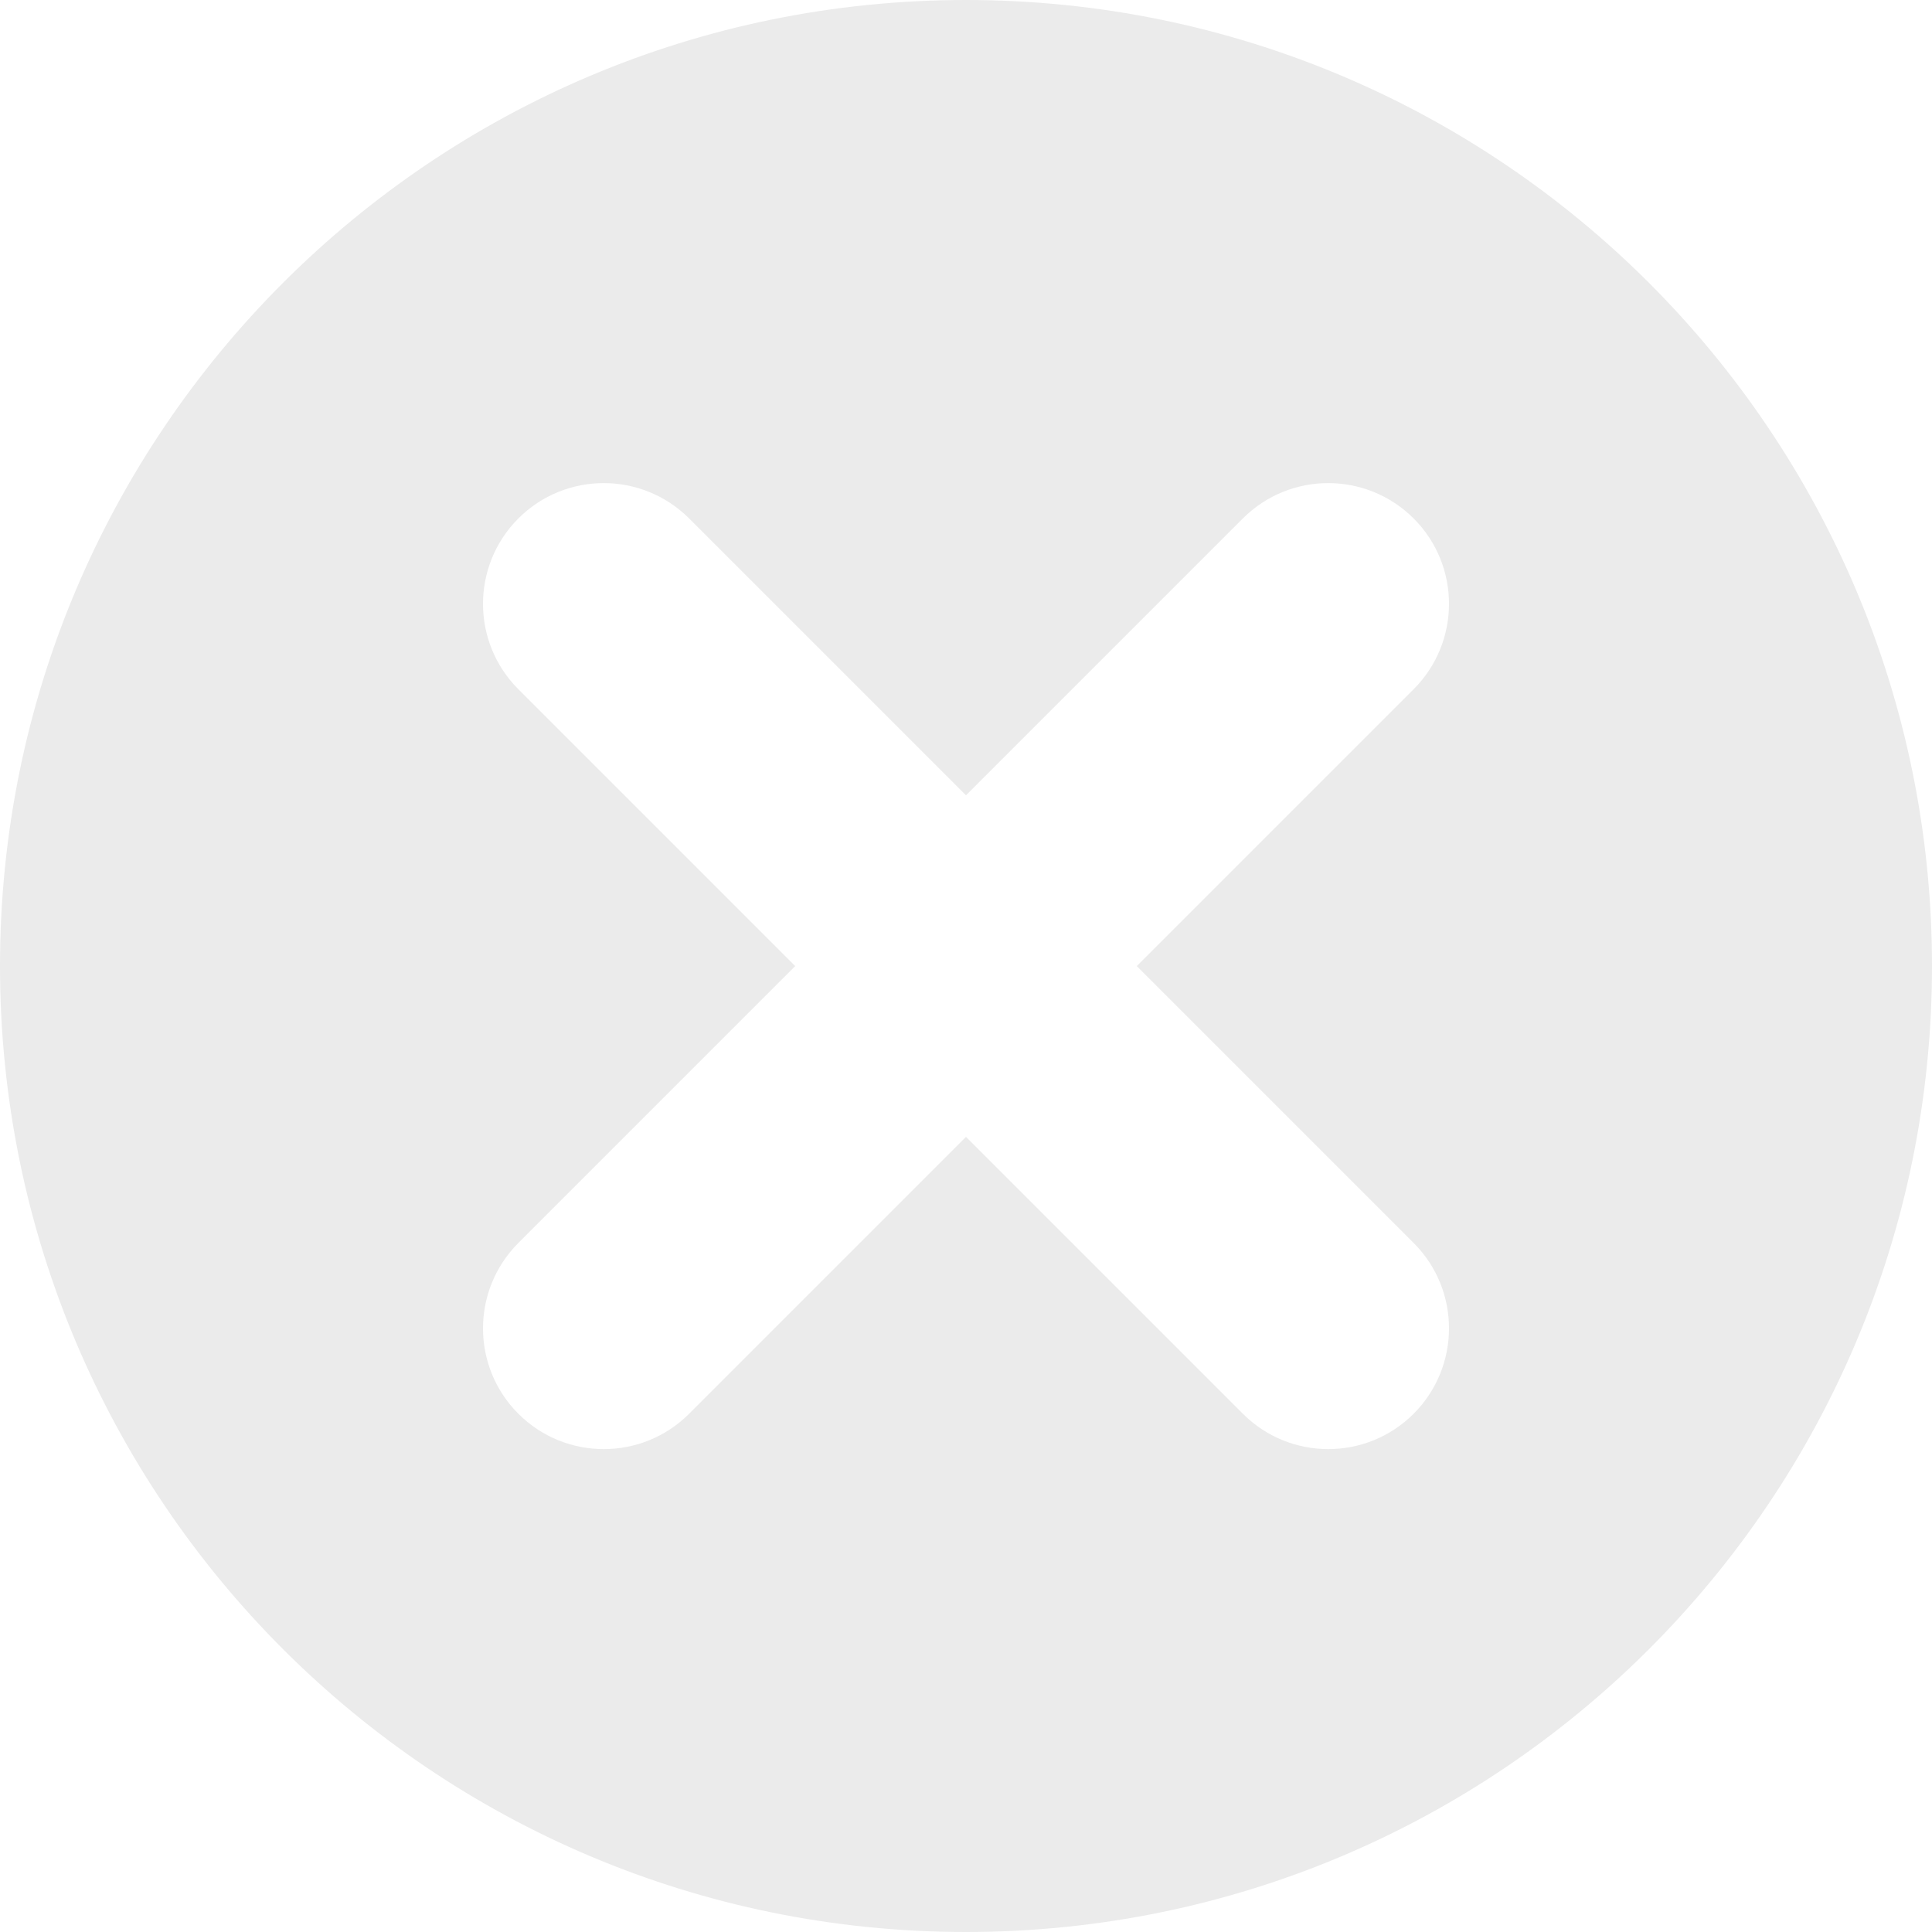 <svg height="20" viewBox="0 0 20 20" width="20" xmlns="http://www.w3.org/2000/svg"><path d="m10 0c-5.523 0-10 4.477-10 10 0 5.523 4.477 10 10 10 5.523 0 10-4.477 10-10 0-5.523-4.477-10-10-10zm4.634 12.867c.488.488.488 1.279 0 1.768-.244.244-.564.366-.884.366s-.64-.122-.884-.366l-2.866-2.866-2.866 2.866c-.244.244-.564.366-.884.366-.32 0-.64-.122-.884-.366-.488-.488-.488-1.279 0-1.768l2.866-2.866-2.866-2.866c-.488-.488-.488-1.279 0-1.768.488-.488 1.279-.488 1.768 0l2.866 2.866 2.866-2.866c.488-.488 1.279-.488 1.768 0 .488.488.488 1.279 0 1.768l-2.866 2.866z" opacity=".08"/></svg>